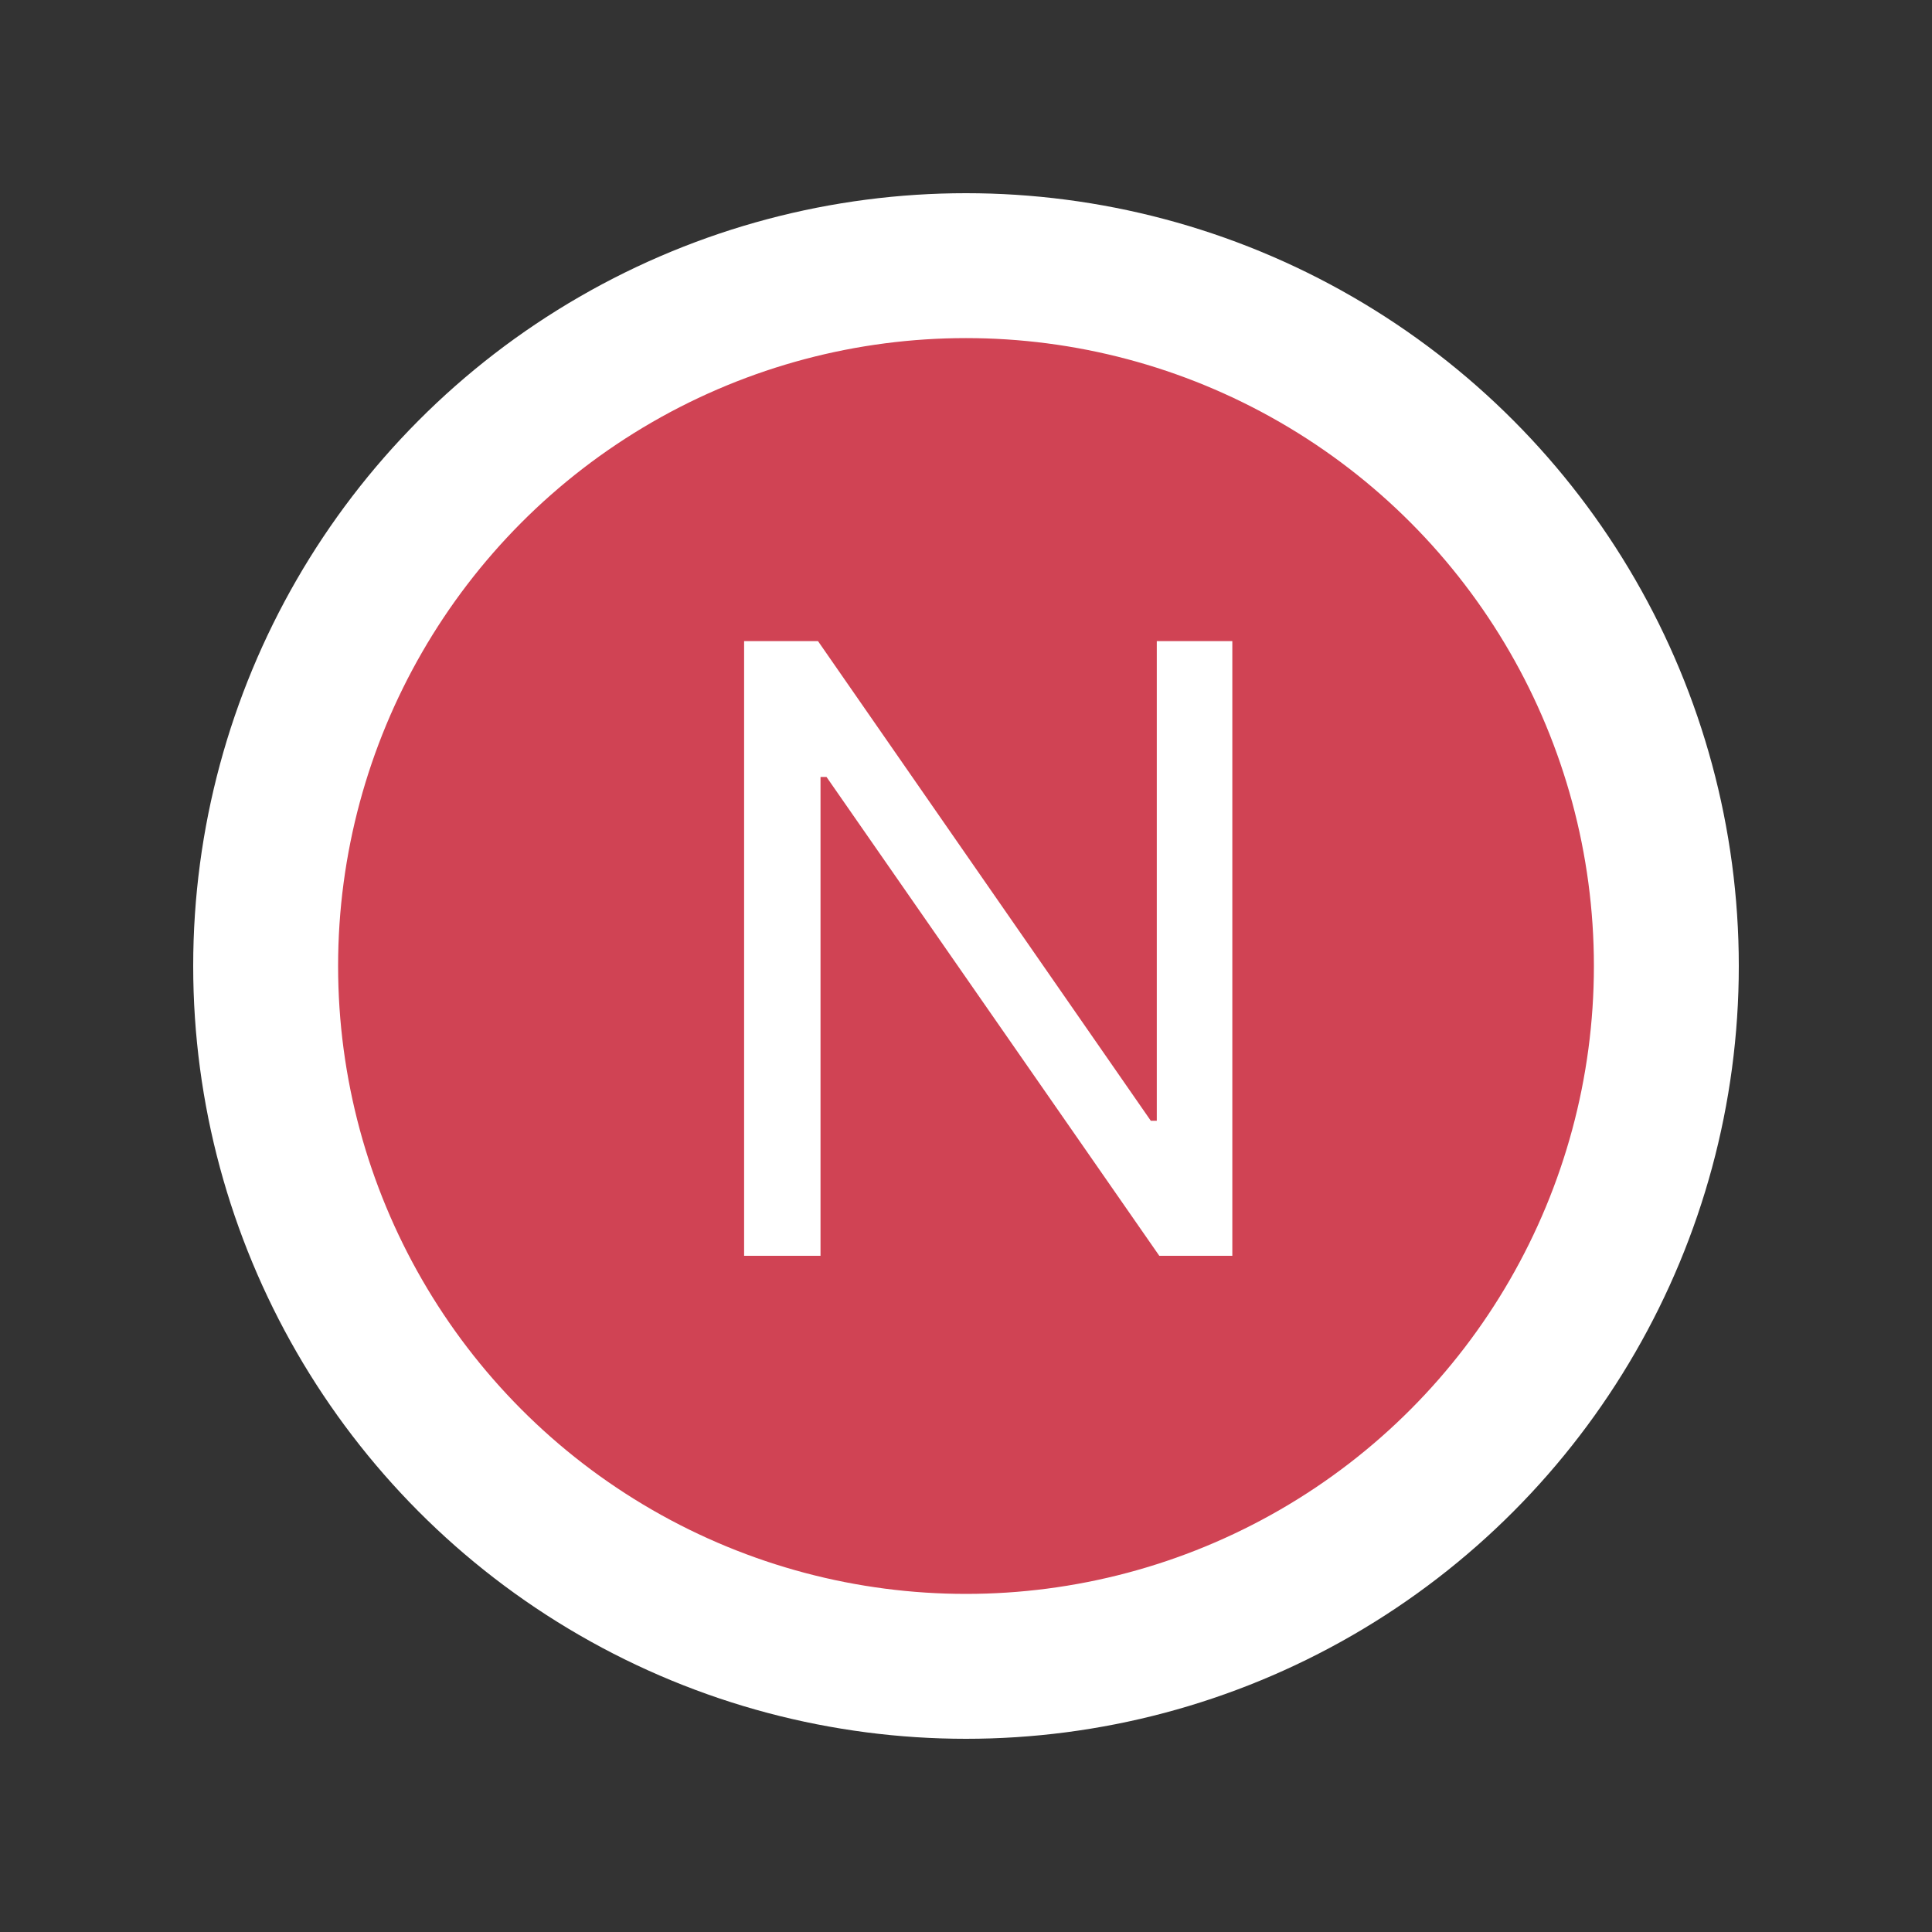 <svg width="20" height="20" viewBox="0 0 20 20" fill="none" xmlns="http://www.w3.org/2000/svg">
<rect x="0" y="0" width="20" height="20" fill="#333333" stroke="none"/>
<g clip-path="url(#clip0_283_18193)">
<circle cx="10" cy="10" r="7.25" fill="#D04354" stroke="white" stroke-width="1.5"/>
<path d="M12.757 13H12.001L8.556 8.043H8.494V13H7.703V6.637H8.468L11.913 11.602H11.975V6.637H12.757V13Z" fill="white"/>
</g>
<defs>
<clipPath id="clip0_283_18193">
<rect width="20" height="20" fill="white"/>
</clipPath>
</defs>
</svg>
